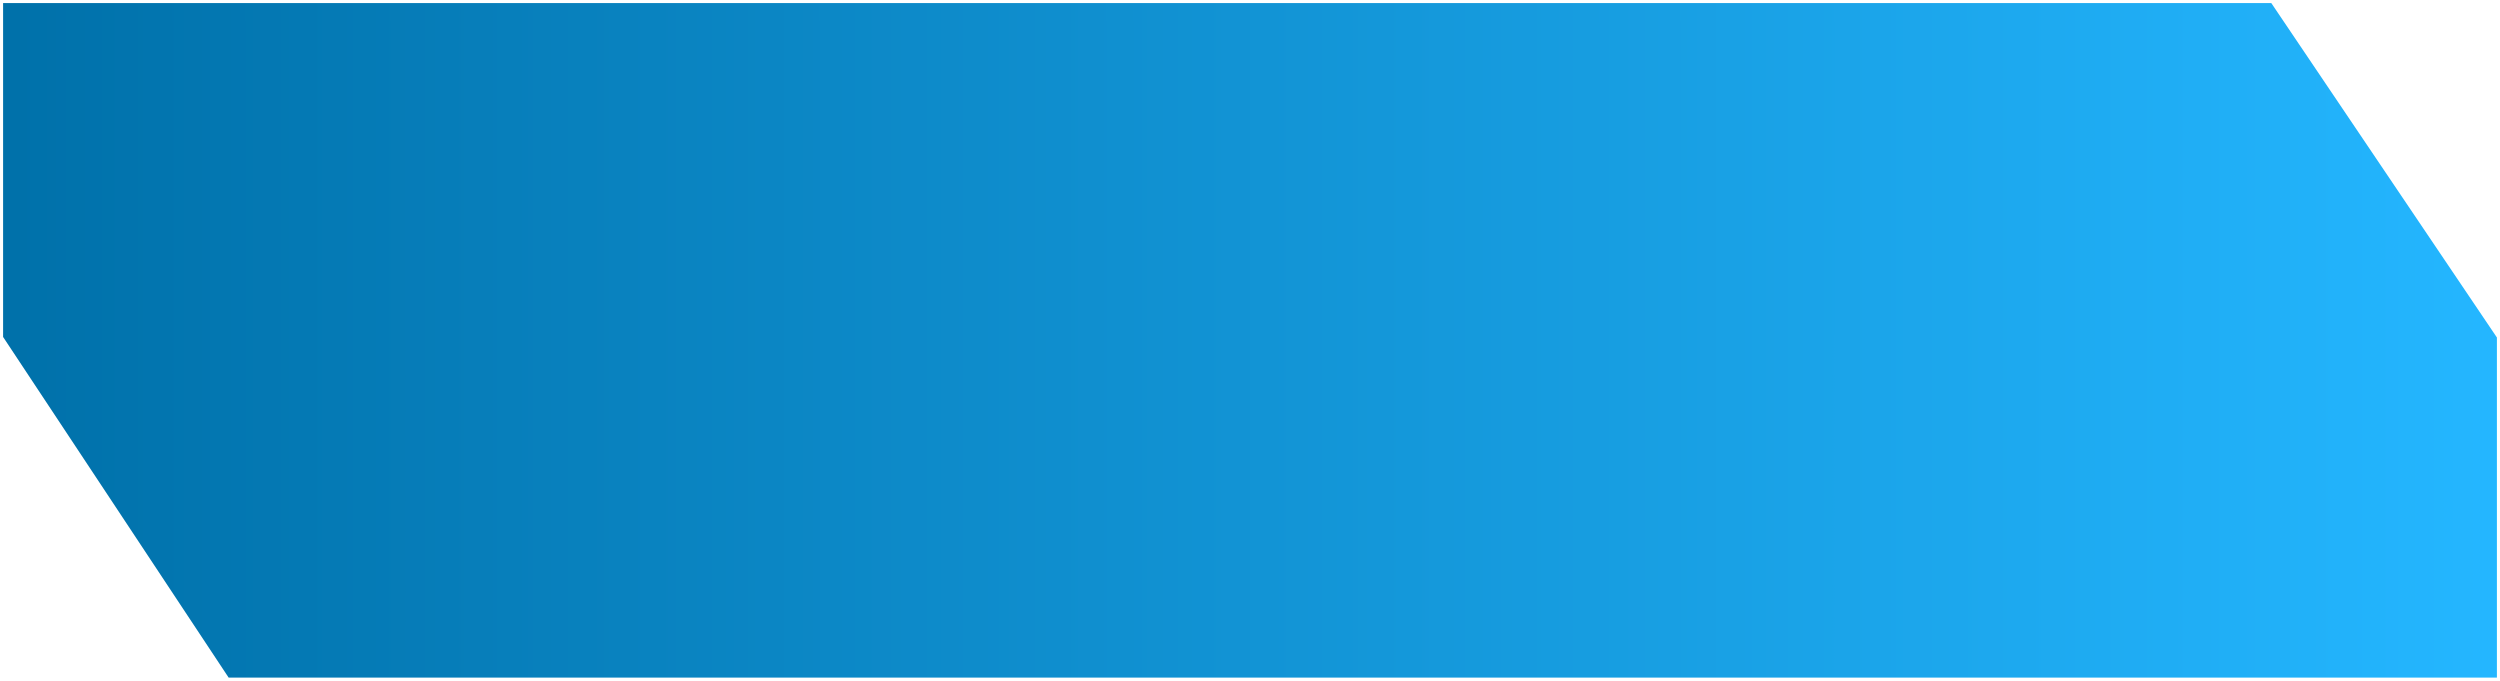 <svg width="202" height="55" viewBox="0 0 202 55" fill="none" xmlns="http://www.w3.org/2000/svg">
<path d="M18.877 54L1 27V1H183.123L201 27.5V54H18.877Z" fill="url(#paint0_linear_4002_9577)" stroke="url(#paint1_linear_4002_9577)" stroke-width="1.5"/>
<defs>
<linearGradient id="paint0_linear_4002_9577" x1="1" y1="27.5" x2="201" y2="27.5" gradientUnits="userSpaceOnUse">
<stop stop-color="#0071AA"/>
<stop offset="1" stop-color="#24B6FF"/>
</linearGradient>
<linearGradient id="paint1_linear_4002_9577" x1="1" y1="27.5" x2="201" y2="27.5" gradientUnits="userSpaceOnUse">
<stop stop-color="#0071AA"/>
<stop offset="1" stop-color="#24B6FF"/>
</linearGradient>
</defs>
</svg>
